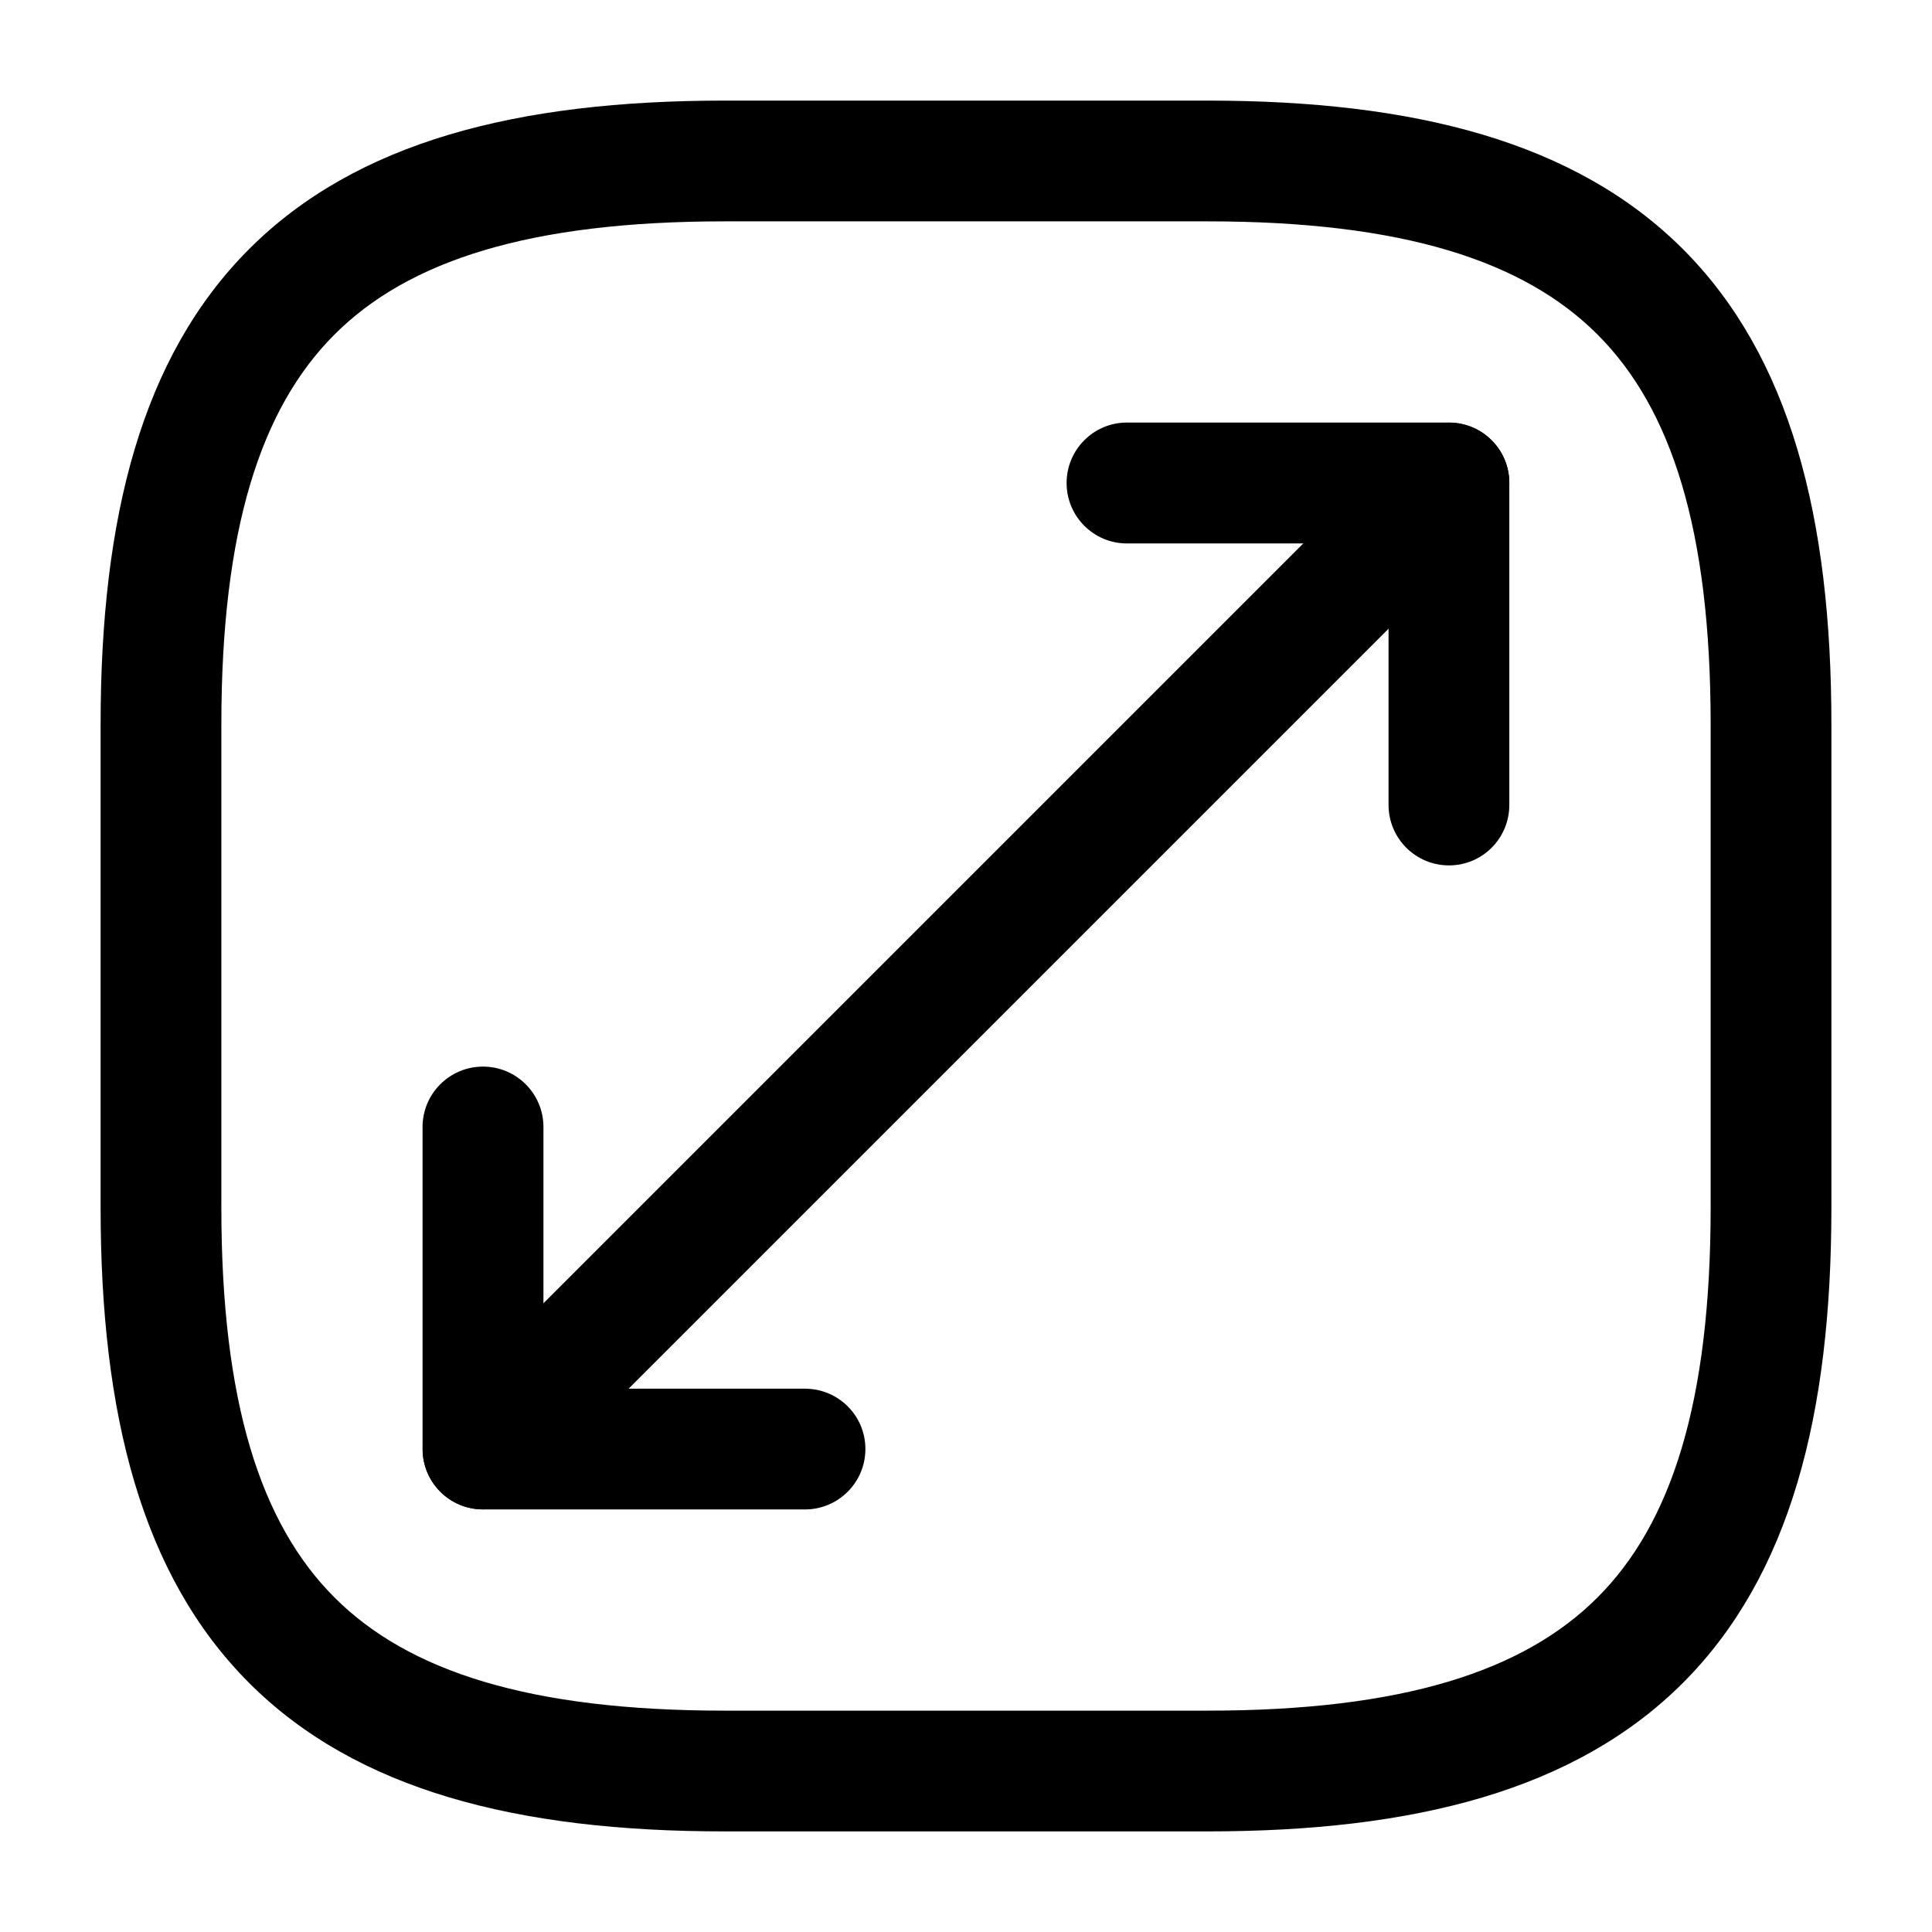 <svg width="14" height="14" viewBox="0 0 14 14" stroke-width="0" fill="none" xmlns="http://www.w3.org/2000/svg">
<path fill-rule="evenodd" clip-rule="evenodd" d="M1.805 1.805C2.583 1.027 3.748 0.729 5.25 0.729H8.75C10.251 0.729 11.416 1.027 12.195 1.805C12.973 2.584 13.271 3.749 13.271 5.25V8.75C13.271 10.252 12.973 11.416 12.195 12.195C11.416 12.973 10.251 13.271 8.75 13.271H5.25C3.748 13.271 2.583 12.973 1.805 12.195C1.027 11.416 0.729 10.252 0.729 8.75V5.25C0.729 3.749 1.027 2.584 1.805 1.805ZM2.424 2.424C1.89 2.958 1.604 3.835 1.604 5.25V8.75C1.604 10.165 1.89 11.042 2.424 11.576C2.958 12.11 3.835 12.396 5.25 12.396H8.75C10.165 12.396 11.042 12.11 11.576 11.576C12.11 11.042 12.396 10.165 12.396 8.75V5.25C12.396 3.835 12.11 2.958 11.576 2.424C11.042 1.89 10.165 1.604 8.75 1.604H5.25C3.835 1.604 2.958 1.89 2.424 2.424Z" fill="currentColor"/>
<path fill-rule="evenodd" clip-rule="evenodd" d="M10.809 3.191C10.98 3.361 10.98 3.639 10.809 3.809L3.809 10.809C3.639 10.98 3.361 10.98 3.191 10.809C3.02 10.639 3.02 10.361 3.191 10.191L10.191 3.191C10.361 3.02 10.639 3.02 10.809 3.191Z" fill="currentColor"/>
<path fill-rule="evenodd" clip-rule="evenodd" d="M7.729 3.5C7.729 3.258 7.925 3.062 8.166 3.062H10.5C10.742 3.062 10.937 3.258 10.937 3.5V5.833C10.937 6.075 10.742 6.271 10.5 6.271C10.258 6.271 10.062 6.075 10.062 5.833V3.938H8.166C7.925 3.938 7.729 3.742 7.729 3.5Z" fill="currentColor"/>
<path fill-rule="evenodd" clip-rule="evenodd" d="M3.5 7.729C3.742 7.729 3.938 7.925 3.938 8.167V10.063H5.833C6.075 10.063 6.271 10.258 6.271 10.5C6.271 10.742 6.075 10.938 5.833 10.938H3.5C3.258 10.938 3.062 10.742 3.062 10.5V8.167C3.062 7.925 3.258 7.729 3.5 7.729Z" fill="currentColor"/>
</svg>
